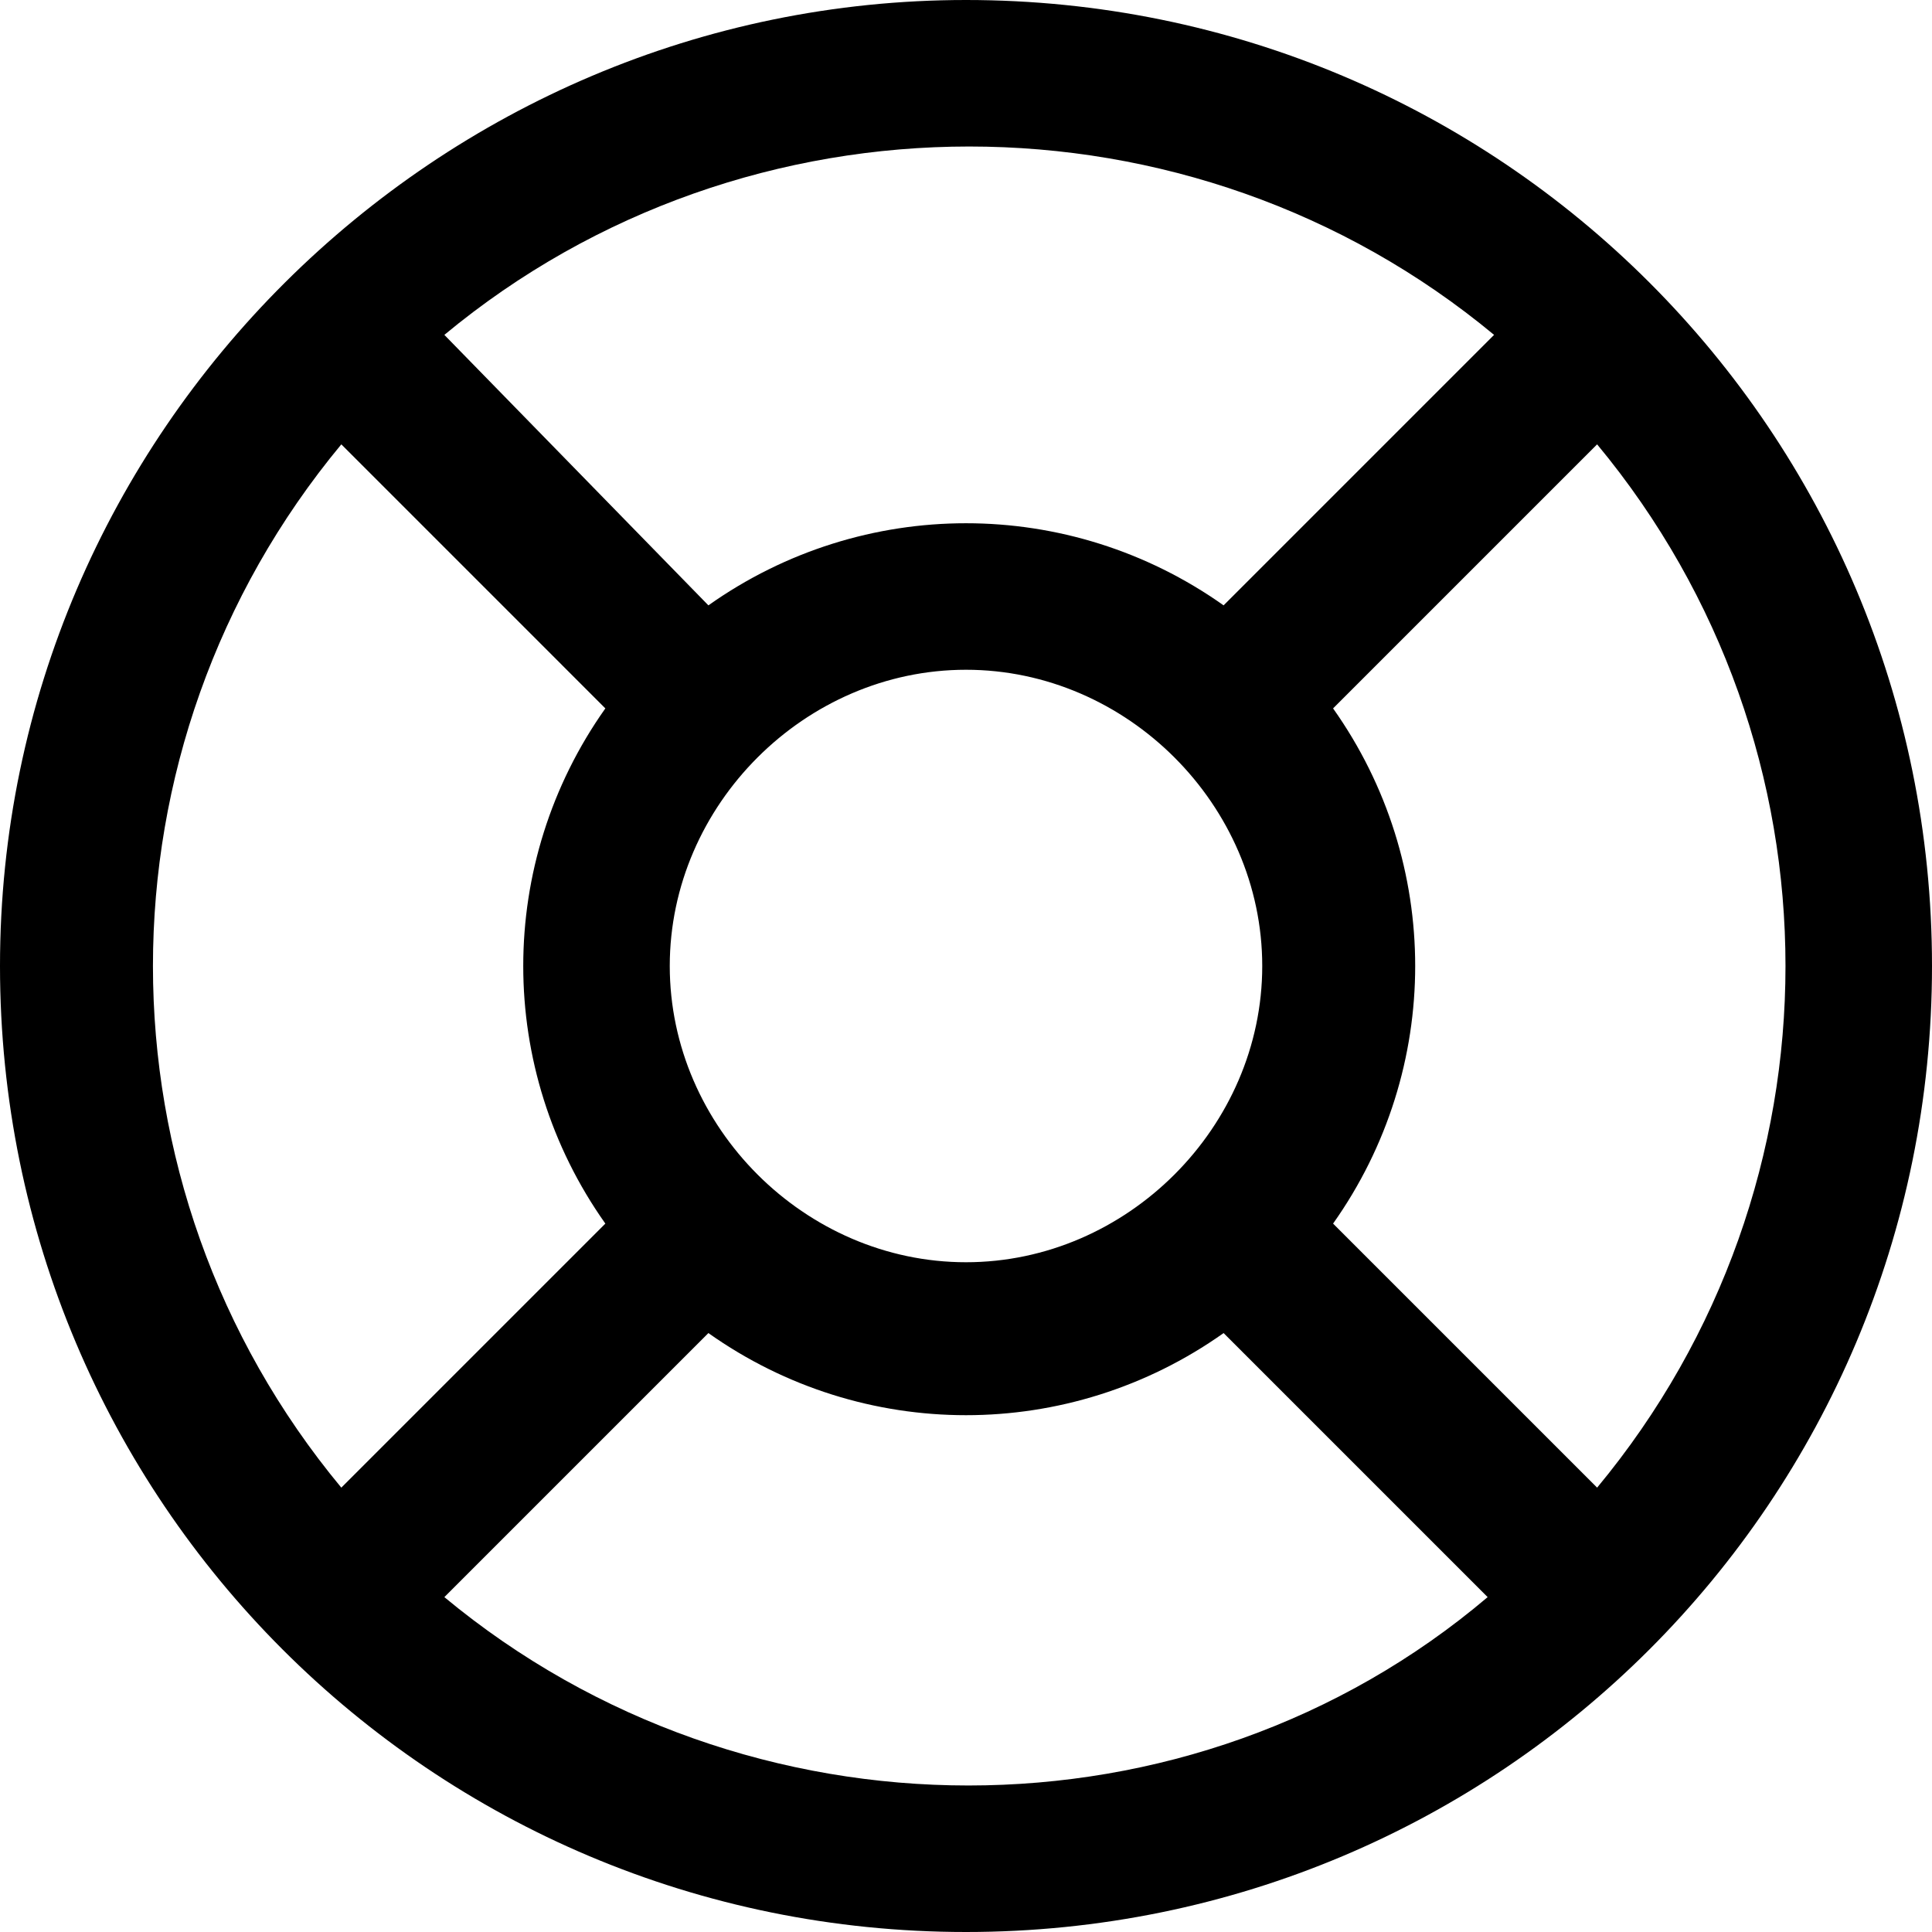 <?xml version="1.0" encoding="utf-8"?>
<svg version="1.1" xmlns="http://www.w3.org/2000/svg" xmlns:xlink="http://www.w3.org/1999/xlink" x="0px" y="0px"
	 viewBox="0 0 30 30" style="enable-background:new 0 0 30 30;" xml:space="preserve">
<path d="M15,0C6.8,0,0,6.7,0,15s6.7,15,15,15s15-6.7,15-15C30,6.7,23.3,0,15,0z M20.7,19c1.7-2.4,1.7-5.6,0-8l4.1-4.1
	c3.9,4.7,3.9,11.5,0,16.2C24.8,23.1,20.7,19,20.7,19z M10.4,15c0-2.5,2.1-4.6,4.6-4.6s4.6,2.1,4.6,4.6s-2.1,4.6-4.6,4.6
	S10.4,17.5,10.4,15z M23.2,5.2L19,9.4c-2.4-1.7-5.6-1.7-8,0L6.9,5.2C11.6,1.3,18.5,1.3,23.2,5.2z M5.3,6.9L9.4,11
	c-1.7,2.4-1.7,5.6,0,8l-4.1,4.1C1.4,18.4,1.4,11.6,5.3,6.9z M6.9,24.8l4.1-4.1c2.4,1.7,5.6,1.7,8,0l4.1,4.1
	C18.5,28.7,11.6,28.7,6.9,24.8z"/>
</svg>
